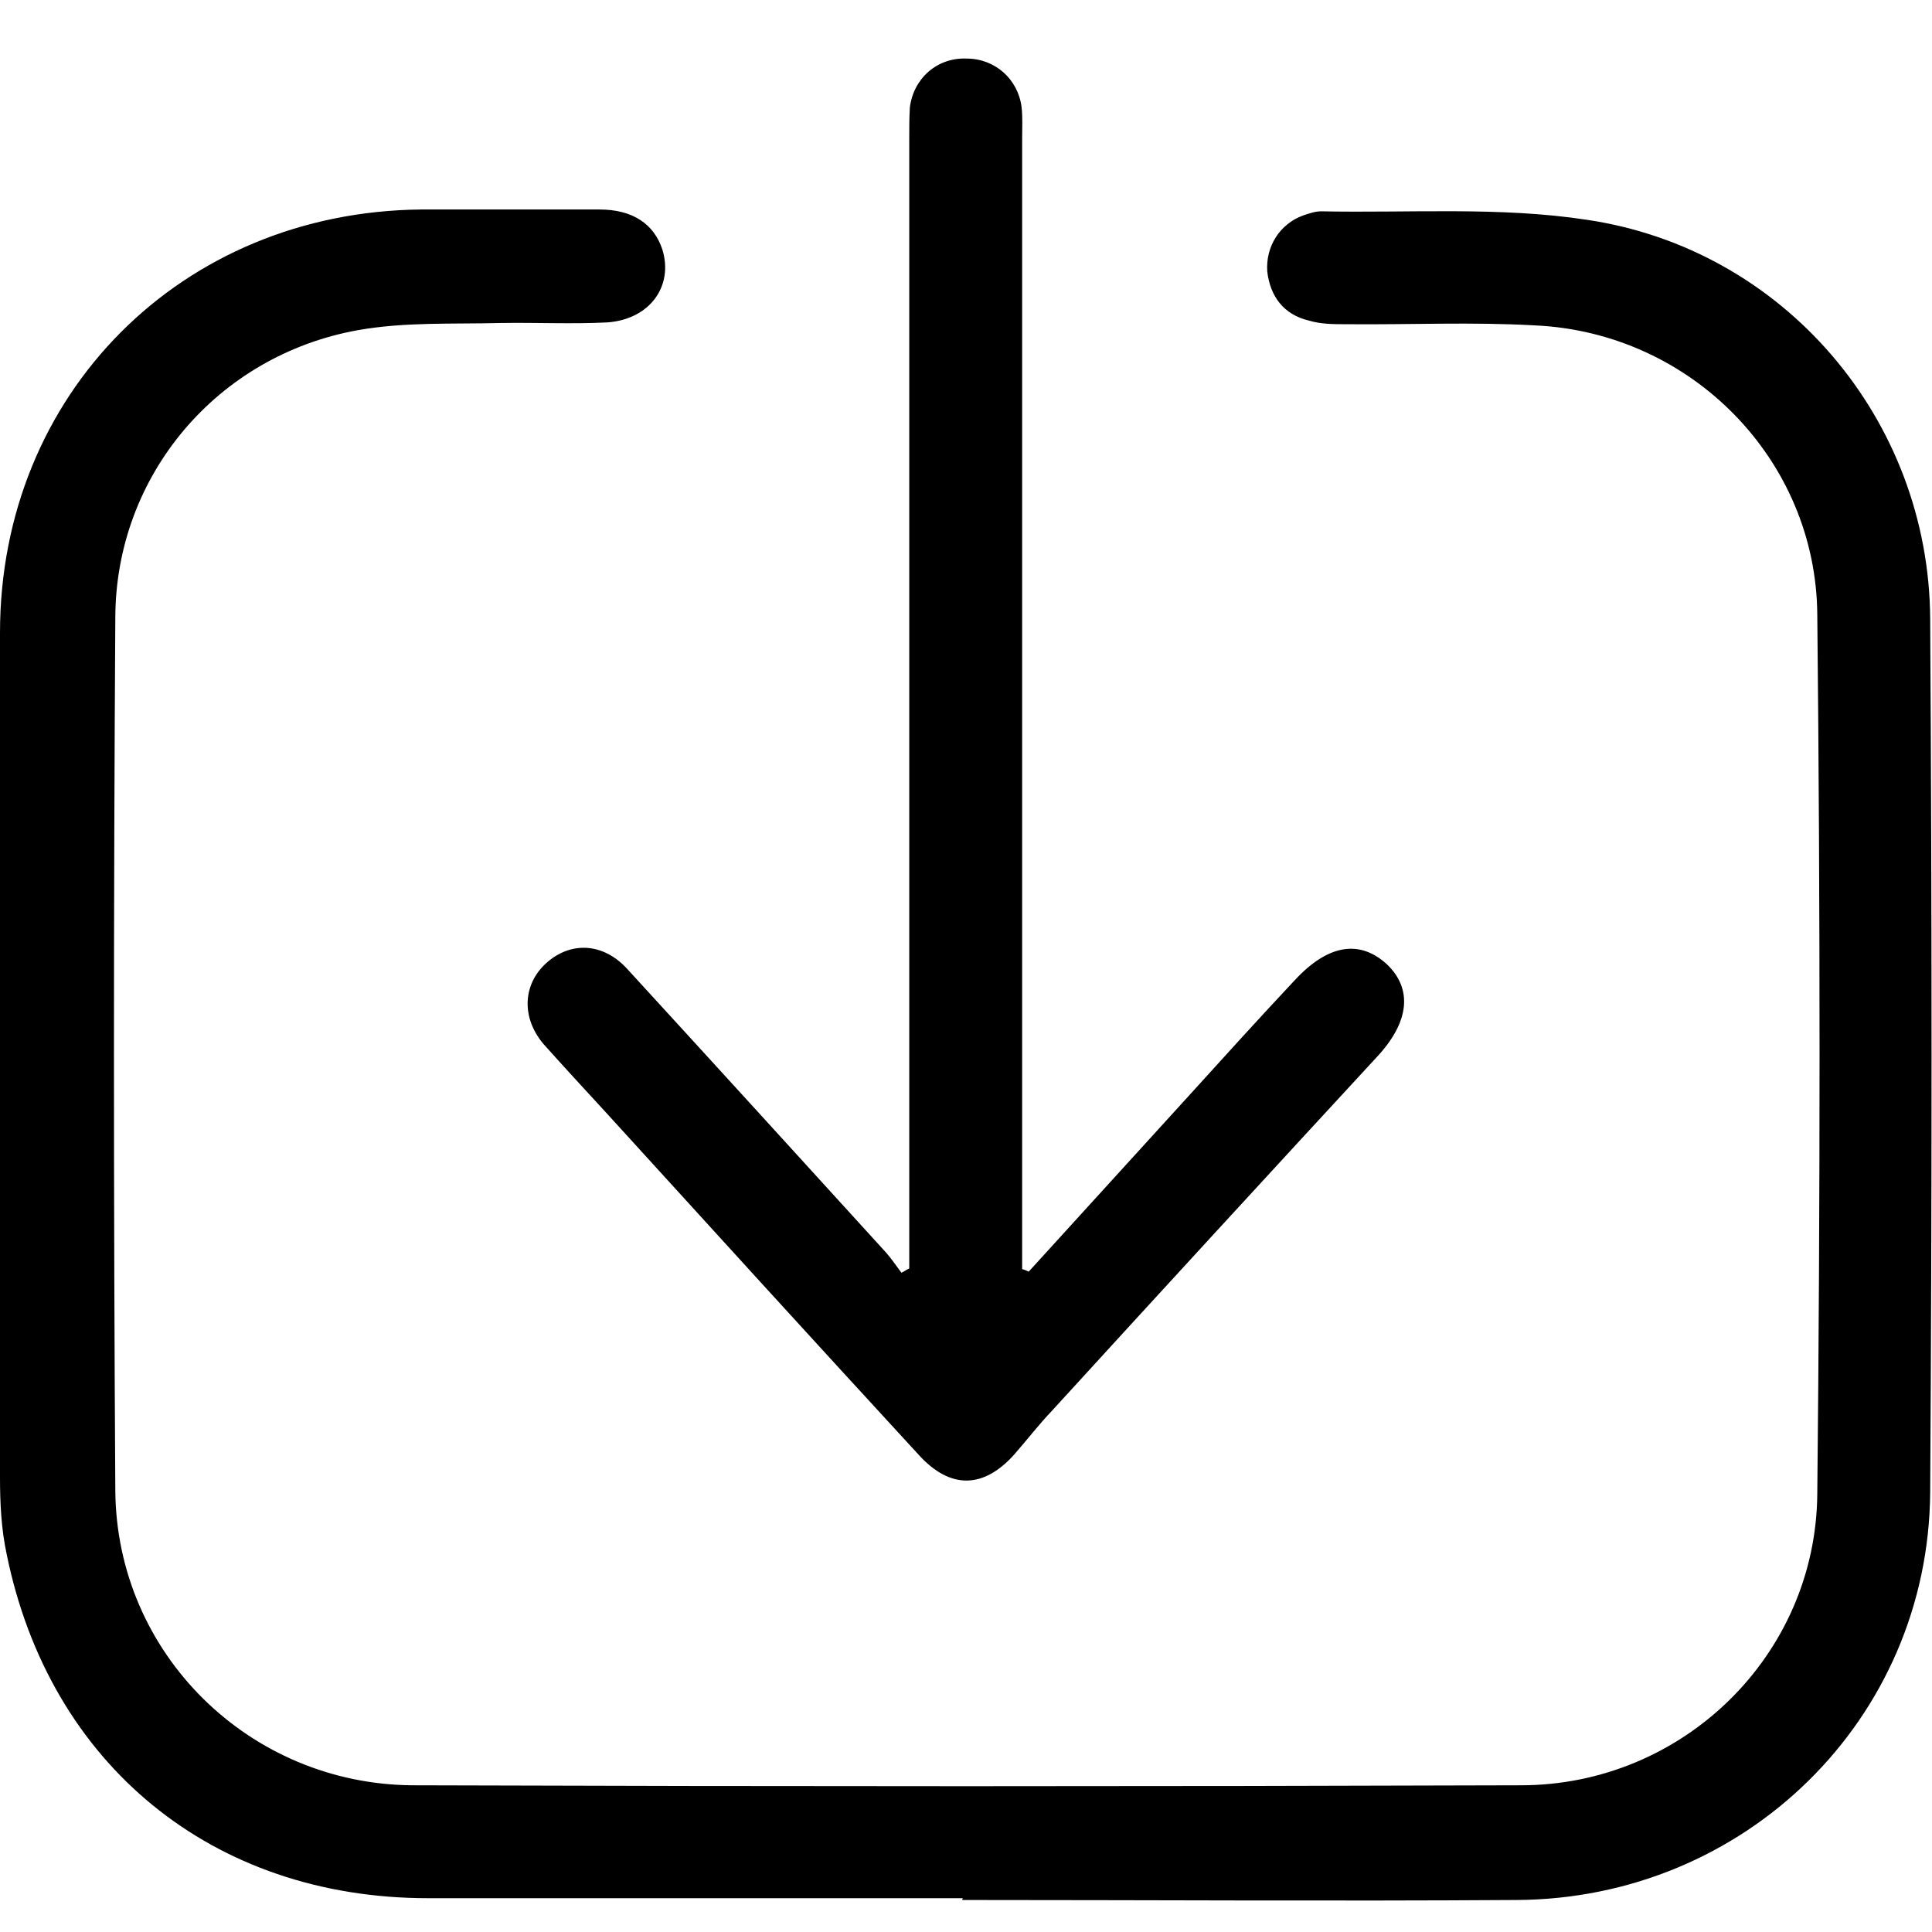 <?xml version="1.0" encoding="UTF-8"?>
<svg id="Layer_1" data-name="Layer 1" xmlns="http://www.w3.org/2000/svg" viewBox="0 0 32 32">
  <defs>
    <style>
      .cls-1 {
        fill: #000;
        stroke-width: 0px;
      }
    </style>
  </defs>
  <path class="cls-1" d="M15.95,31.44H7.09c-3.57,0-6.27-2.21-6.98-5.7C.02,25.32,0,24.89,0,24.47v-13.99C0,6.52,3.01,3.51,6.97,3.47h2.96c.55,0,.9.24,1.04.66.19.61-.21,1.16-.91,1.21-.58.03-1.18,0-1.77.01-.79.02-1.59-.02-2.37.12-2.32.42-4,2.4-4.01,4.75-.03,4.83-.03,9.65,0,14.47.02,2.7,2.22,4.86,4.92,4.88,6.12.02,12.24.02,18.36,0,2.68,0,4.89-2.15,4.91-4.83.05-4.85.05-9.7,0-14.56-.02-2.57-2.09-4.67-4.67-4.79-1.05-.06-2.08-.01-3.13-.02-.21,0-.42,0-.62-.06-.42-.1-.64-.4-.69-.81-.03-.42.21-.79.59-.93.09-.03.2-.07.3-.07,1.47.03,2.96-.08,4.4.14,3.26.48,5.67,3.3,5.69,6.61.03,4.83.03,9.65,0,14.47-.03,3.76-3.07,6.73-6.85,6.75-3.06.02-6.12,0-9.18,0v-.02Z"/>
  <path class="cls-1" d="M17.05,21.05c.88-.97,1.76-1.93,2.64-2.9.58-.64,1.16-1.28,1.76-1.92.55-.59,1.07-.67,1.52-.26.43.41.37.95-.14,1.51-1.8,1.95-3.61,3.92-5.4,5.88-.22.23-.42.49-.63.73-.51.57-1.06.58-1.58.01-1.73-1.88-3.46-3.78-5.18-5.67-.35-.38-.7-.76-1.04-1.14-.37-.44-.34-.99.05-1.34.4-.36.94-.34,1.34.1,1.43,1.56,2.86,3.13,4.28,4.69.09.1.17.22.26.34.05-.02.08-.05.13-.07V2.3c0-.17,0-.35.01-.52.06-.48.45-.83.94-.81.47,0,.85.34.91.8.02.17.01.35.01.52v18.73s.07.02.1.04h.01Z"/>
</svg>